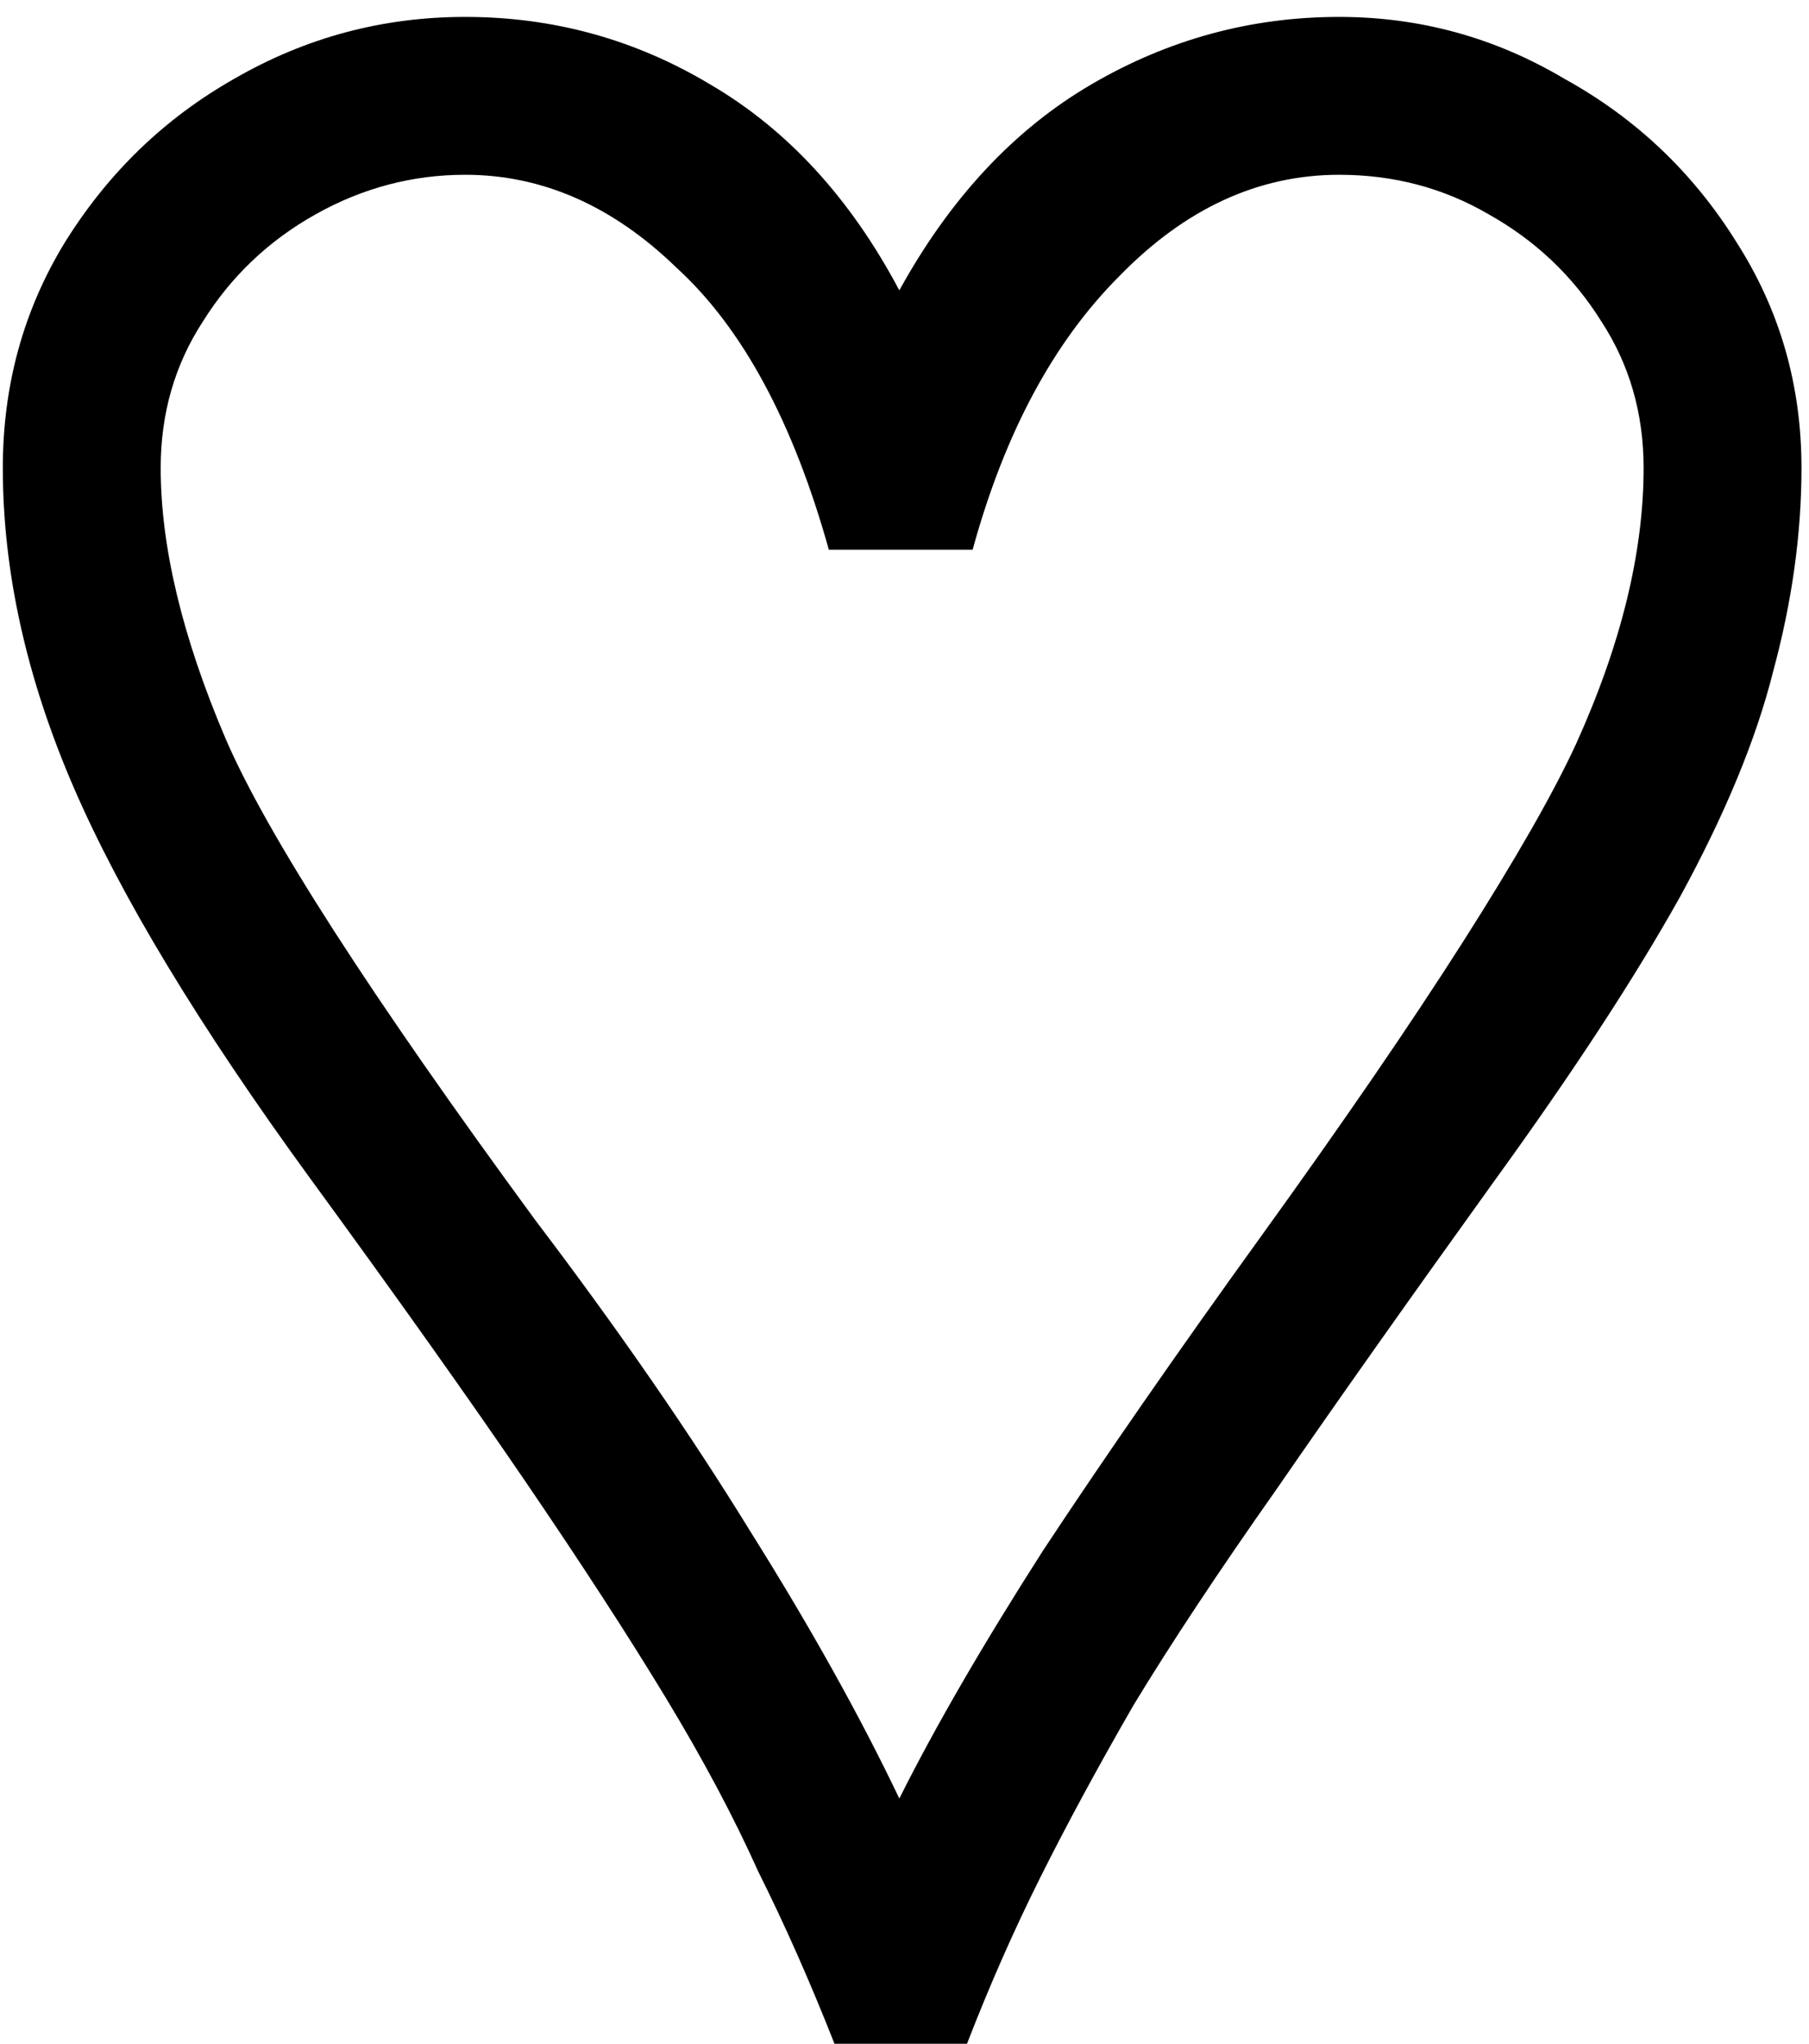 <svg width="77" height="87" viewBox="0 0 77 87" fill="none" xmlns="http://www.w3.org/2000/svg">
<path d="M35.52 87C34.48 84.36 33.4 81.92 32.28 79.68C31.24 77.36 29.92 74.88 28.32 72.24C26.72 69.6 24.72 66.52 22.32 63C19.92 59.48 16.88 55.2 13.2 50.16C8.48 43.68 5.12 38.12 3.12 33.48C1.12 28.84 0.12 24.32 0.12 19.92C0.12 16.4 1 13.2 2.76 10.32C4.6 7.36 7 5.04 9.96 3.36C13 1.6 16.28 0.72 19.8 0.72C23.56 0.72 27.04 1.68 30.24 3.6C33.52 5.52 36.2 8.44 38.28 12.36C40.44 8.44 43.16 5.52 46.44 3.6C49.72 1.68 53.24 0.72 57 0.72C60.44 0.72 63.64 1.6 66.6 3.36C69.64 5.04 72.08 7.36 73.92 10.32C75.76 13.2 76.68 16.4 76.68 19.92C76.68 22.72 76.28 25.6 75.48 28.56C74.76 31.44 73.44 34.64 71.52 38.16C69.6 41.6 66.96 45.64 63.6 50.28C59.92 55.4 56.84 59.76 54.36 63.36C51.88 66.88 49.84 69.96 48.24 72.6C46.72 75.24 45.4 77.68 44.28 79.92C43.16 82.16 42.12 84.52 41.16 87H35.52ZM38.28 76.56C39.8 73.52 41.84 70 44.4 66C47.04 62 50.12 57.56 53.64 52.68C57.16 47.8 60.04 43.6 62.28 40.08C64.52 36.56 66.12 33.76 67.08 31.68C69 27.44 69.96 23.52 69.96 19.92C69.96 17.6 69.36 15.52 68.16 13.68C66.96 11.76 65.36 10.24 63.36 9.12C61.44 8 59.32 7.44 57 7.44C53.56 7.44 50.44 8.88 47.64 11.76C44.84 14.56 42.76 18.44 41.4 23.4H35.28C33.76 17.96 31.6 13.96 28.8 11.4C26.08 8.76 23.08 7.44 19.8 7.44C17.56 7.44 15.44 8 13.44 9.12C11.44 10.24 9.84 11.76 8.64 13.68C7.44 15.52 6.84 17.6 6.84 19.92C6.84 23.28 7.76 27.12 9.6 31.44C11.36 35.52 15.76 42.36 22.8 51.96C26.32 56.6 29.36 61 31.92 65.16C34.48 69.24 36.6 73.04 38.28 76.56Z" fill="black"/>
</svg>
